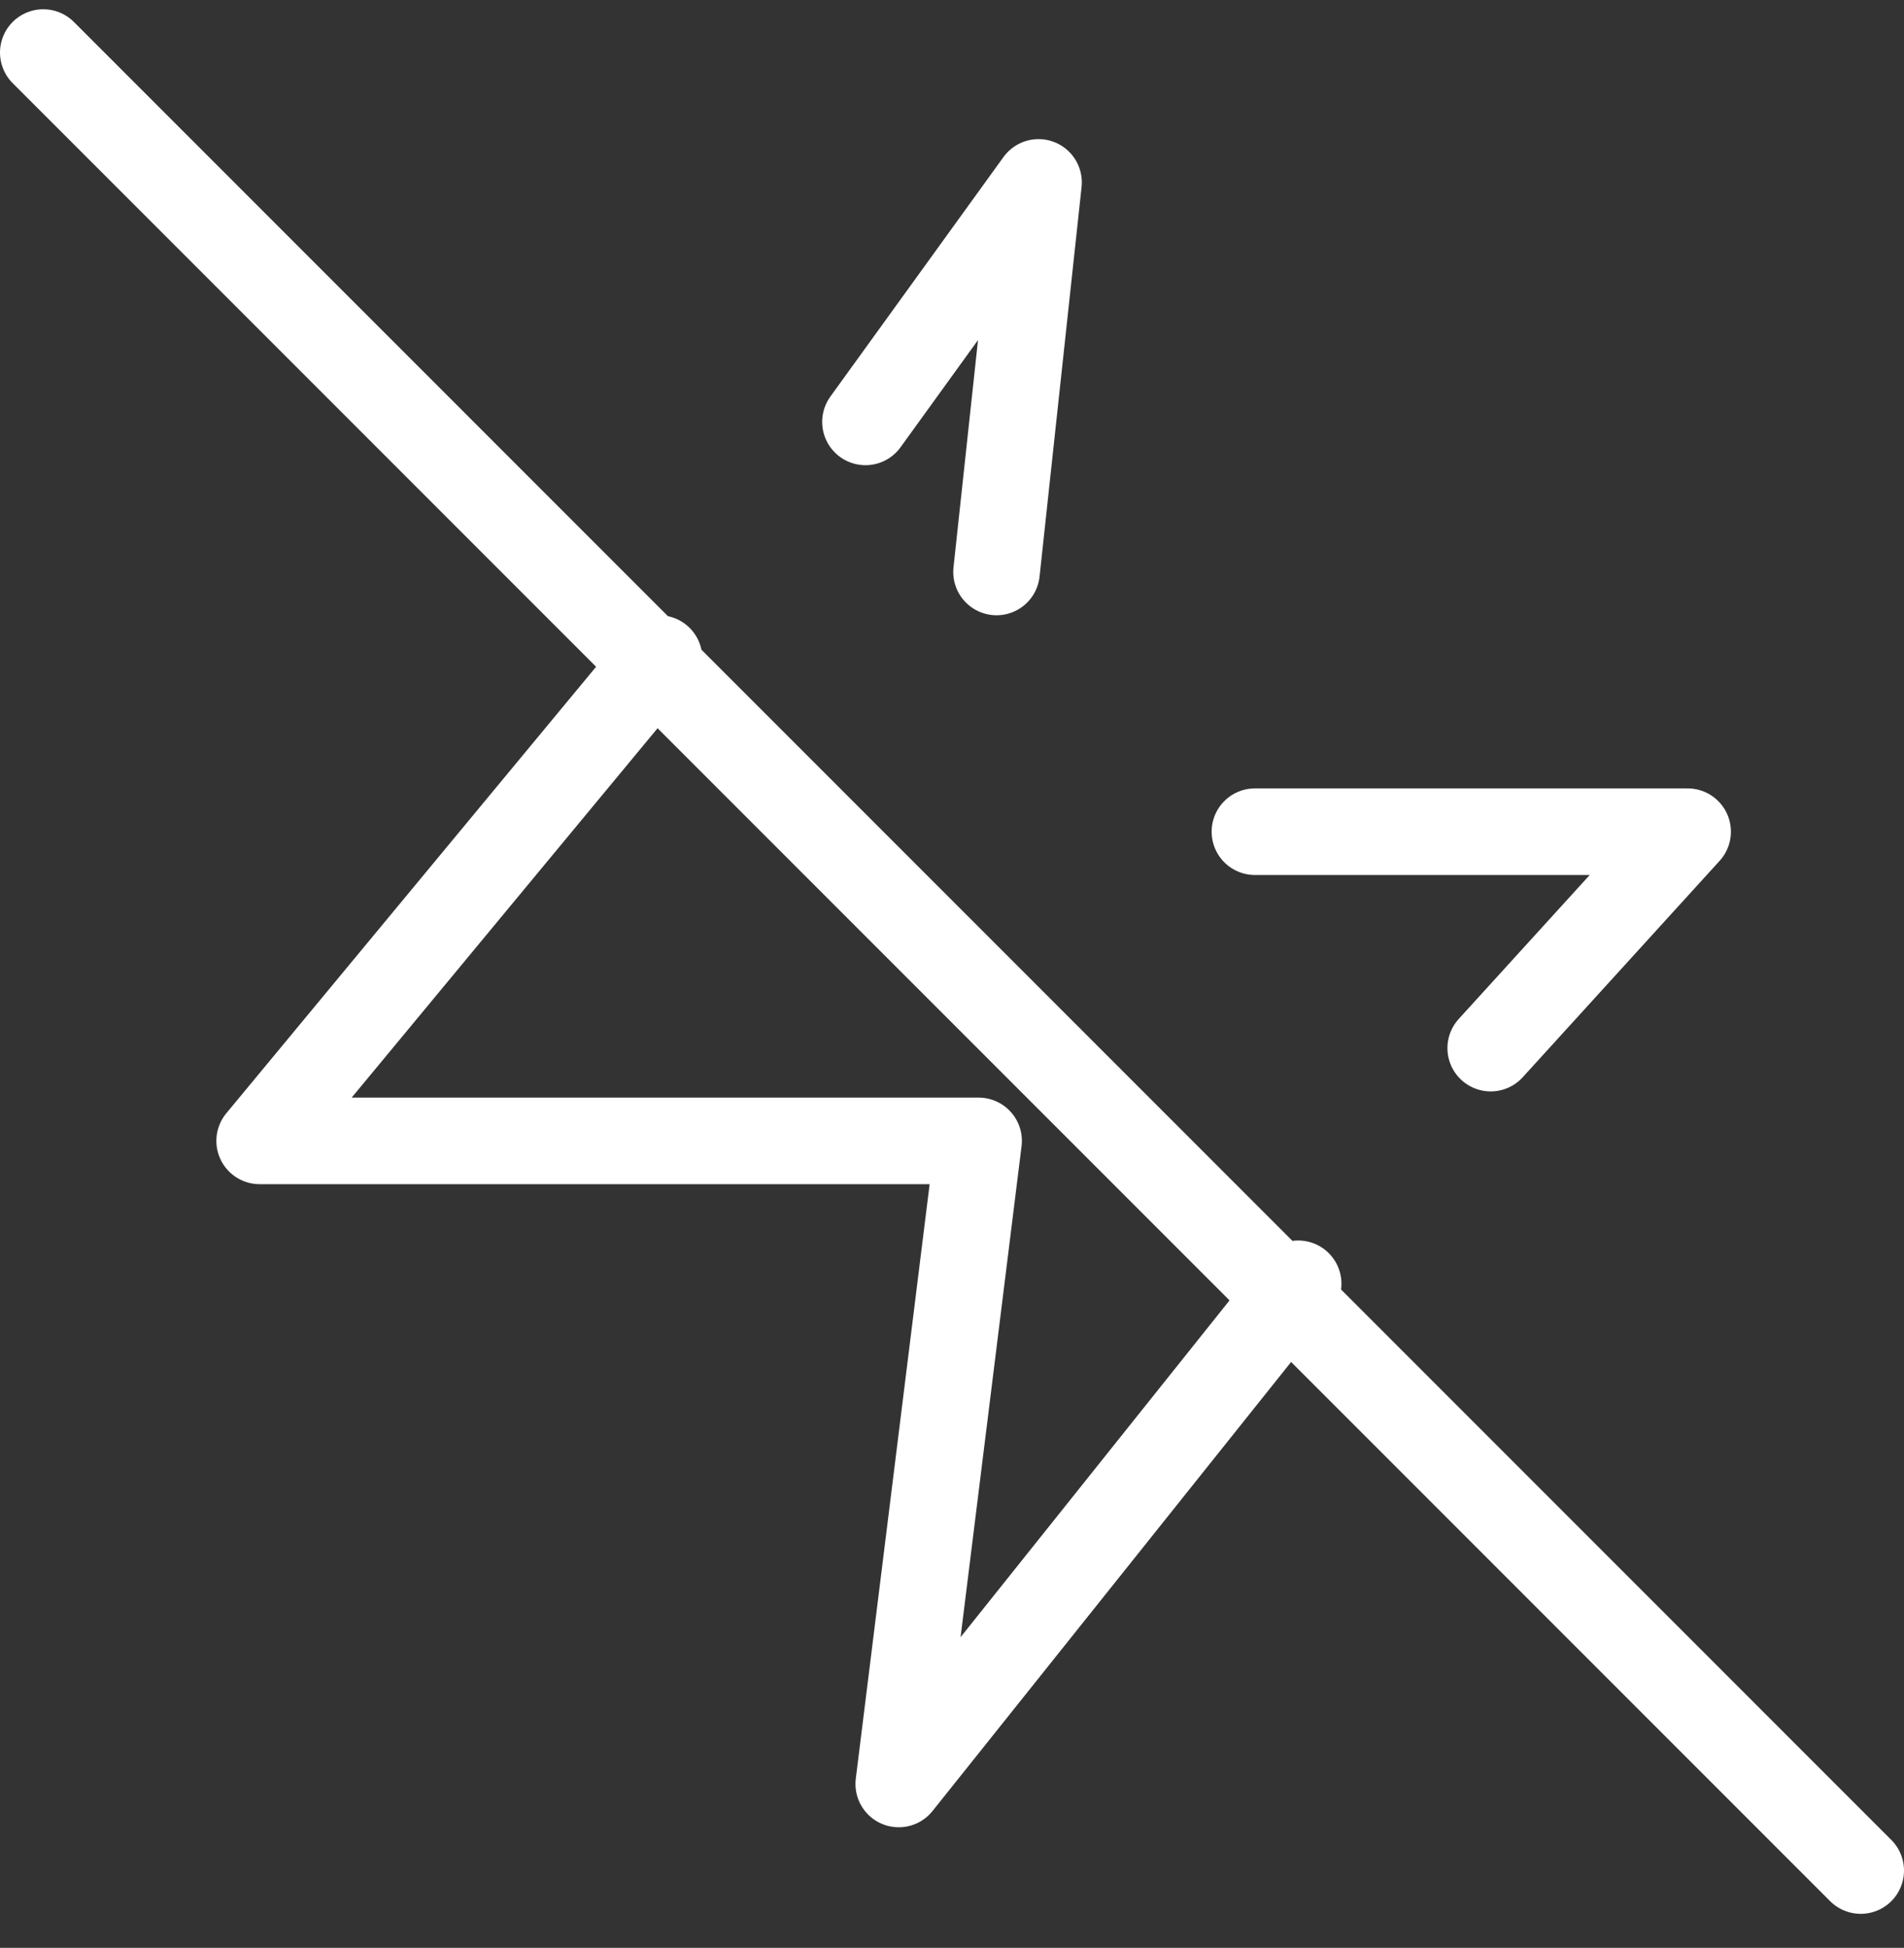 <?xml version="1.0" encoding="UTF-8"?>
<svg width="44px" height="45px" viewBox="0 0 44 45" version="1.1" xmlns="http://www.w3.org/2000/svg" xmlns:xlink="http://www.w3.org/1999/xlink">
    <rect x="0" y="0" width="44" height="45" fill="#333333" stroke="none"/>
    <!-- Generator: Sketch 61.1 (89650) - https://sketch.com -->
    <title>svg/white/zap-off</title>
    <desc>Created with Sketch.</desc>
    <g id="**-Sticker-Sheets" stroke="none" stroke-width="1" fill="none" fill-rule="evenodd" stroke-linecap="round" stroke-linejoin="round">
        <g id="sticker-sheet--page-7" transform="translate(-859, -445)" stroke="#FFFFFF" stroke-width="2">
            <g id="icon-preview-row-copy-290" transform="translate(0, 425)">
                <g id="Icon-Row">
                    <g id="zap-off" transform="translate(857, 18.214)">
                        <path d="M3,3 L45,45 M25.029,15 L26,6 L22,11.533 M36.449,26 L41,21 L31,21 M17.231,17 L8,28.143 L24.615,28.143 L22.769,43 L32,31.444"></path>
                    </g>
                </g>
            </g>
        </g>
    </g>
</svg>
